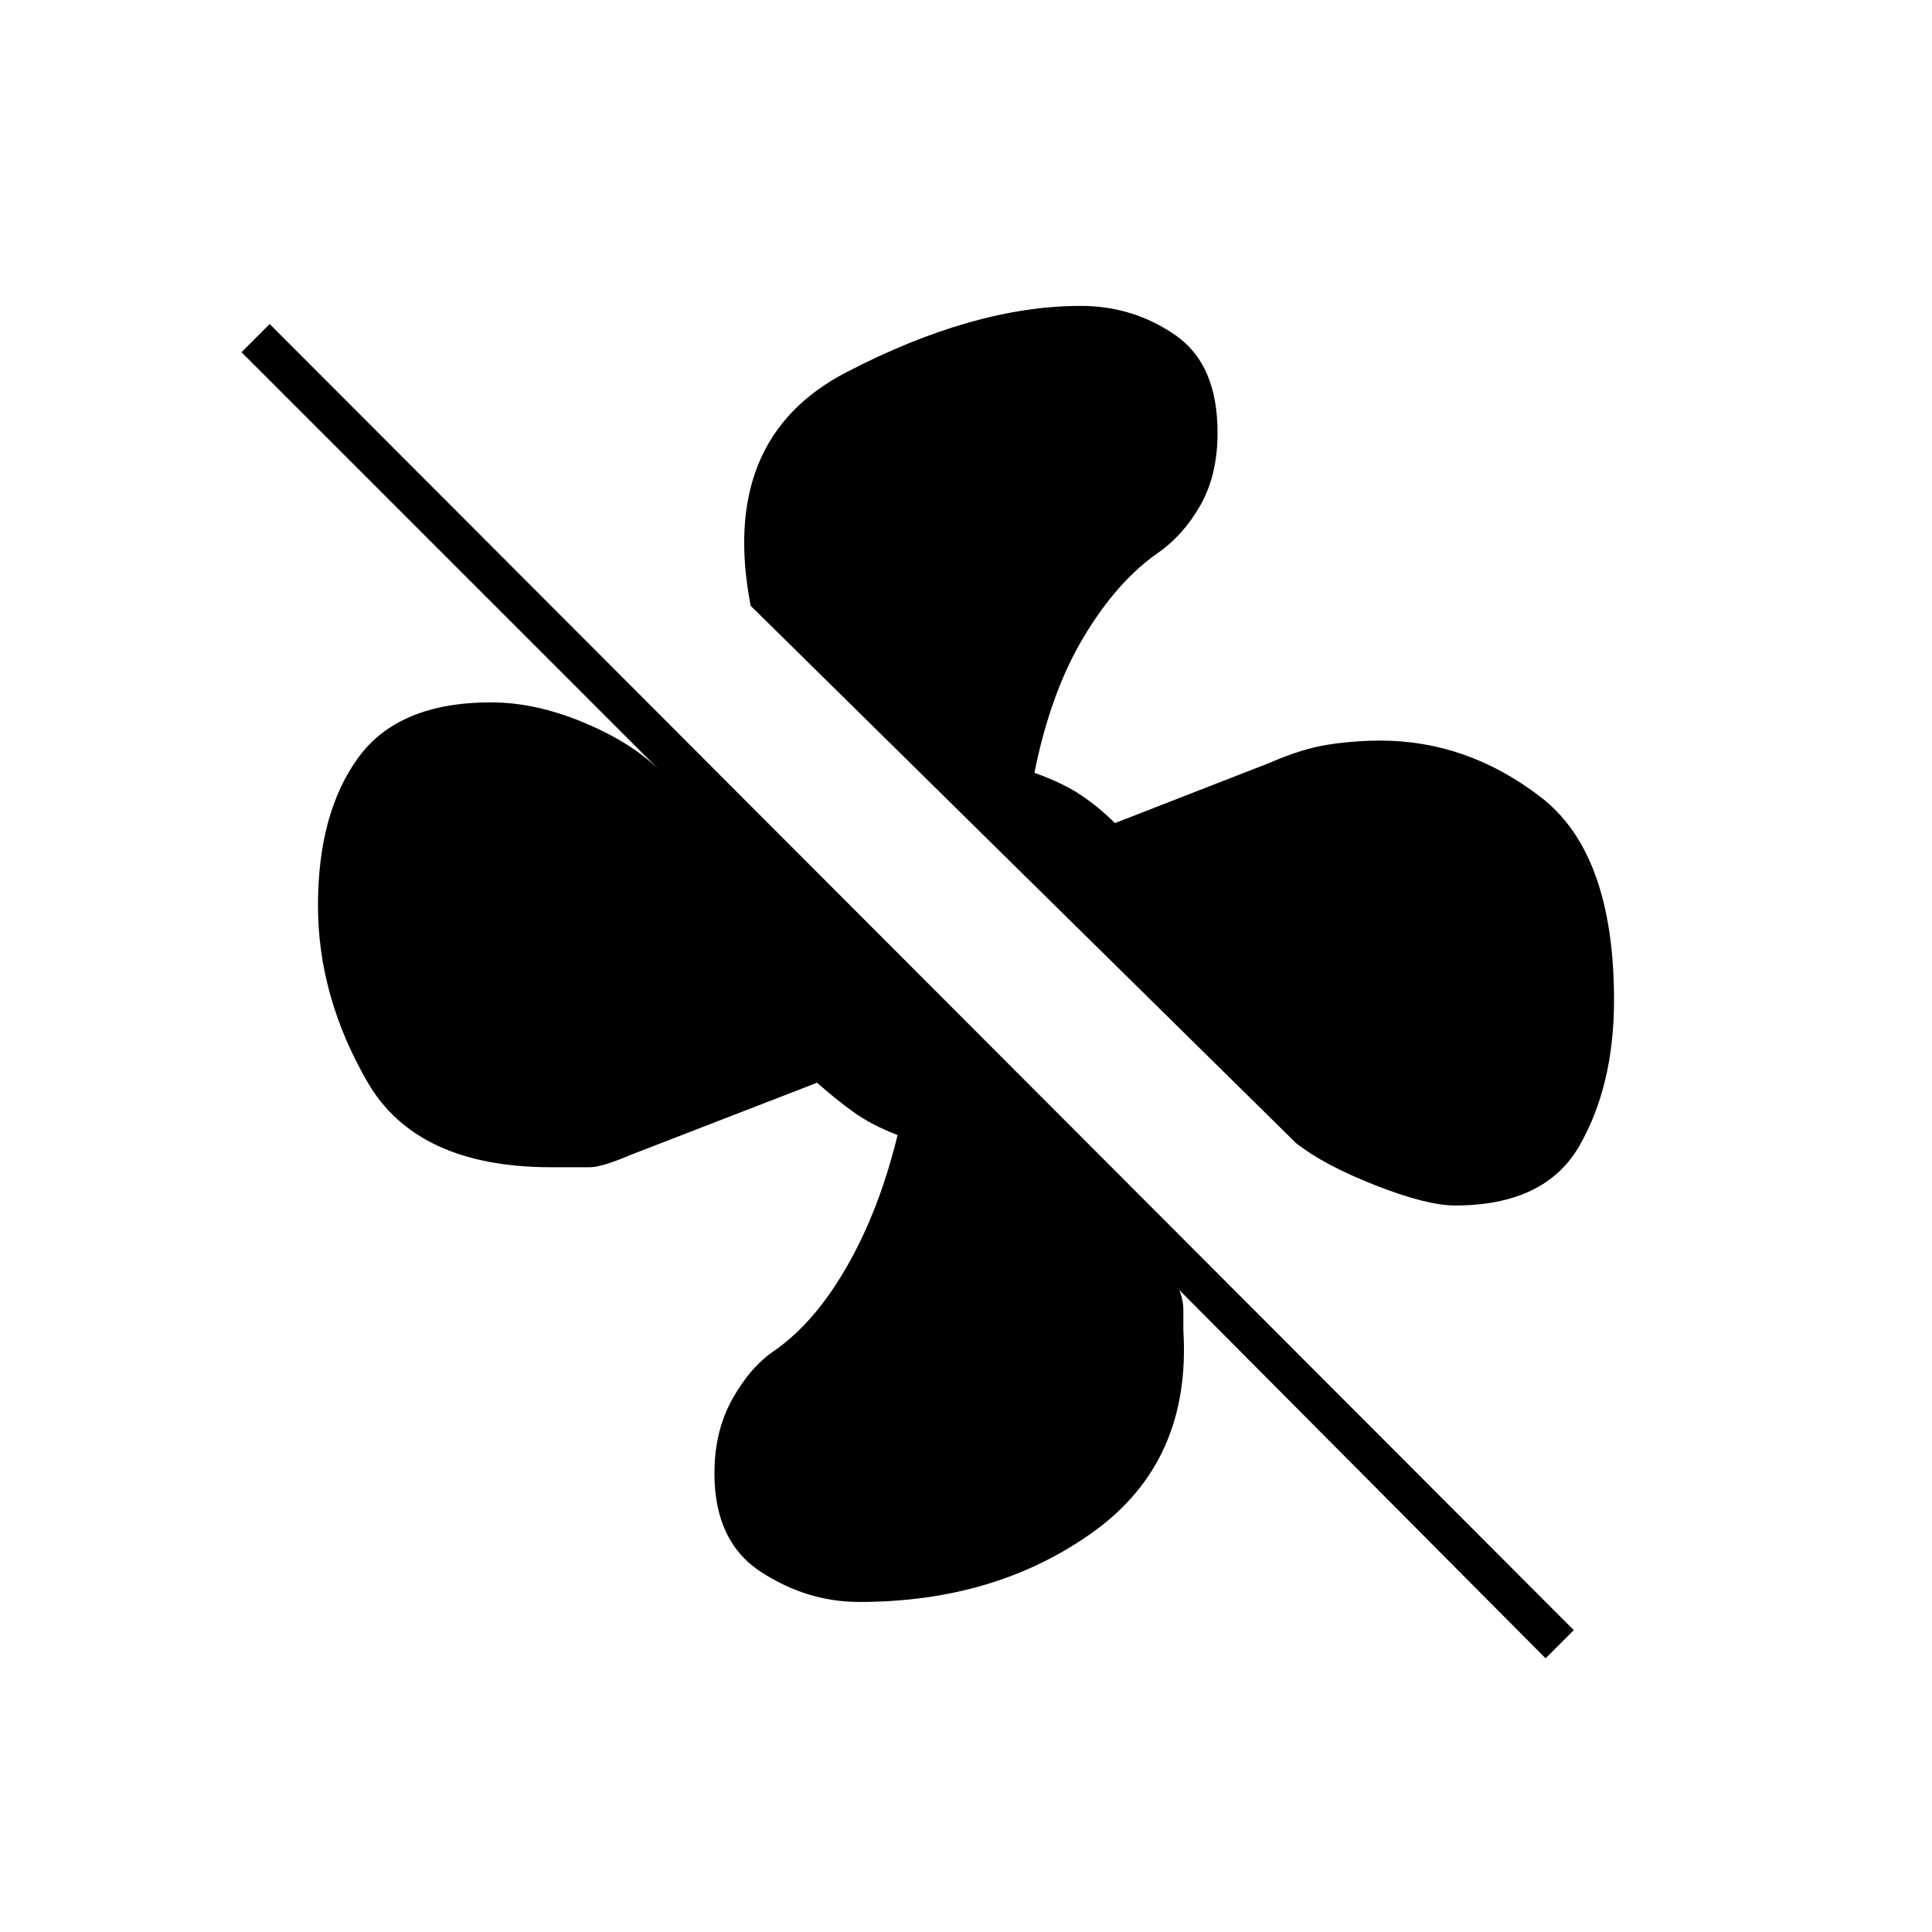 <svg xmlns="http://www.w3.org/2000/svg" height="20" viewBox="0 -960 960 960" width="20"><path d="M802-463q0 42-17 72t-62 30q-14 0-39.5-10T644-392L373-659q-16-83 47.5-116T537-808q26 0 47 14.5t21 48.5q0 21-8.5 36T575-685q-20 14-36.5 41.5T514-576q14 5 23 11t17 14l77-30q16-7 29-9t26-2q43 0 79.5 28T802-463Zm-34 327L586-319q2 5 2 10v10q4 65-44.5 100T427-164q-26 0-49-15t-23-49q0-21 9-37t21-24q20-14 36-42t25-65q-13-5-22-11.5T406-422l-93 36q-14 6-20 6h-19q-67 0-91.5-42.5T158-510q0-46 20-73.5t66-27.5q22 0 46 10t38 24L120-785l14-14 648 649-14 14Z"/></svg>
